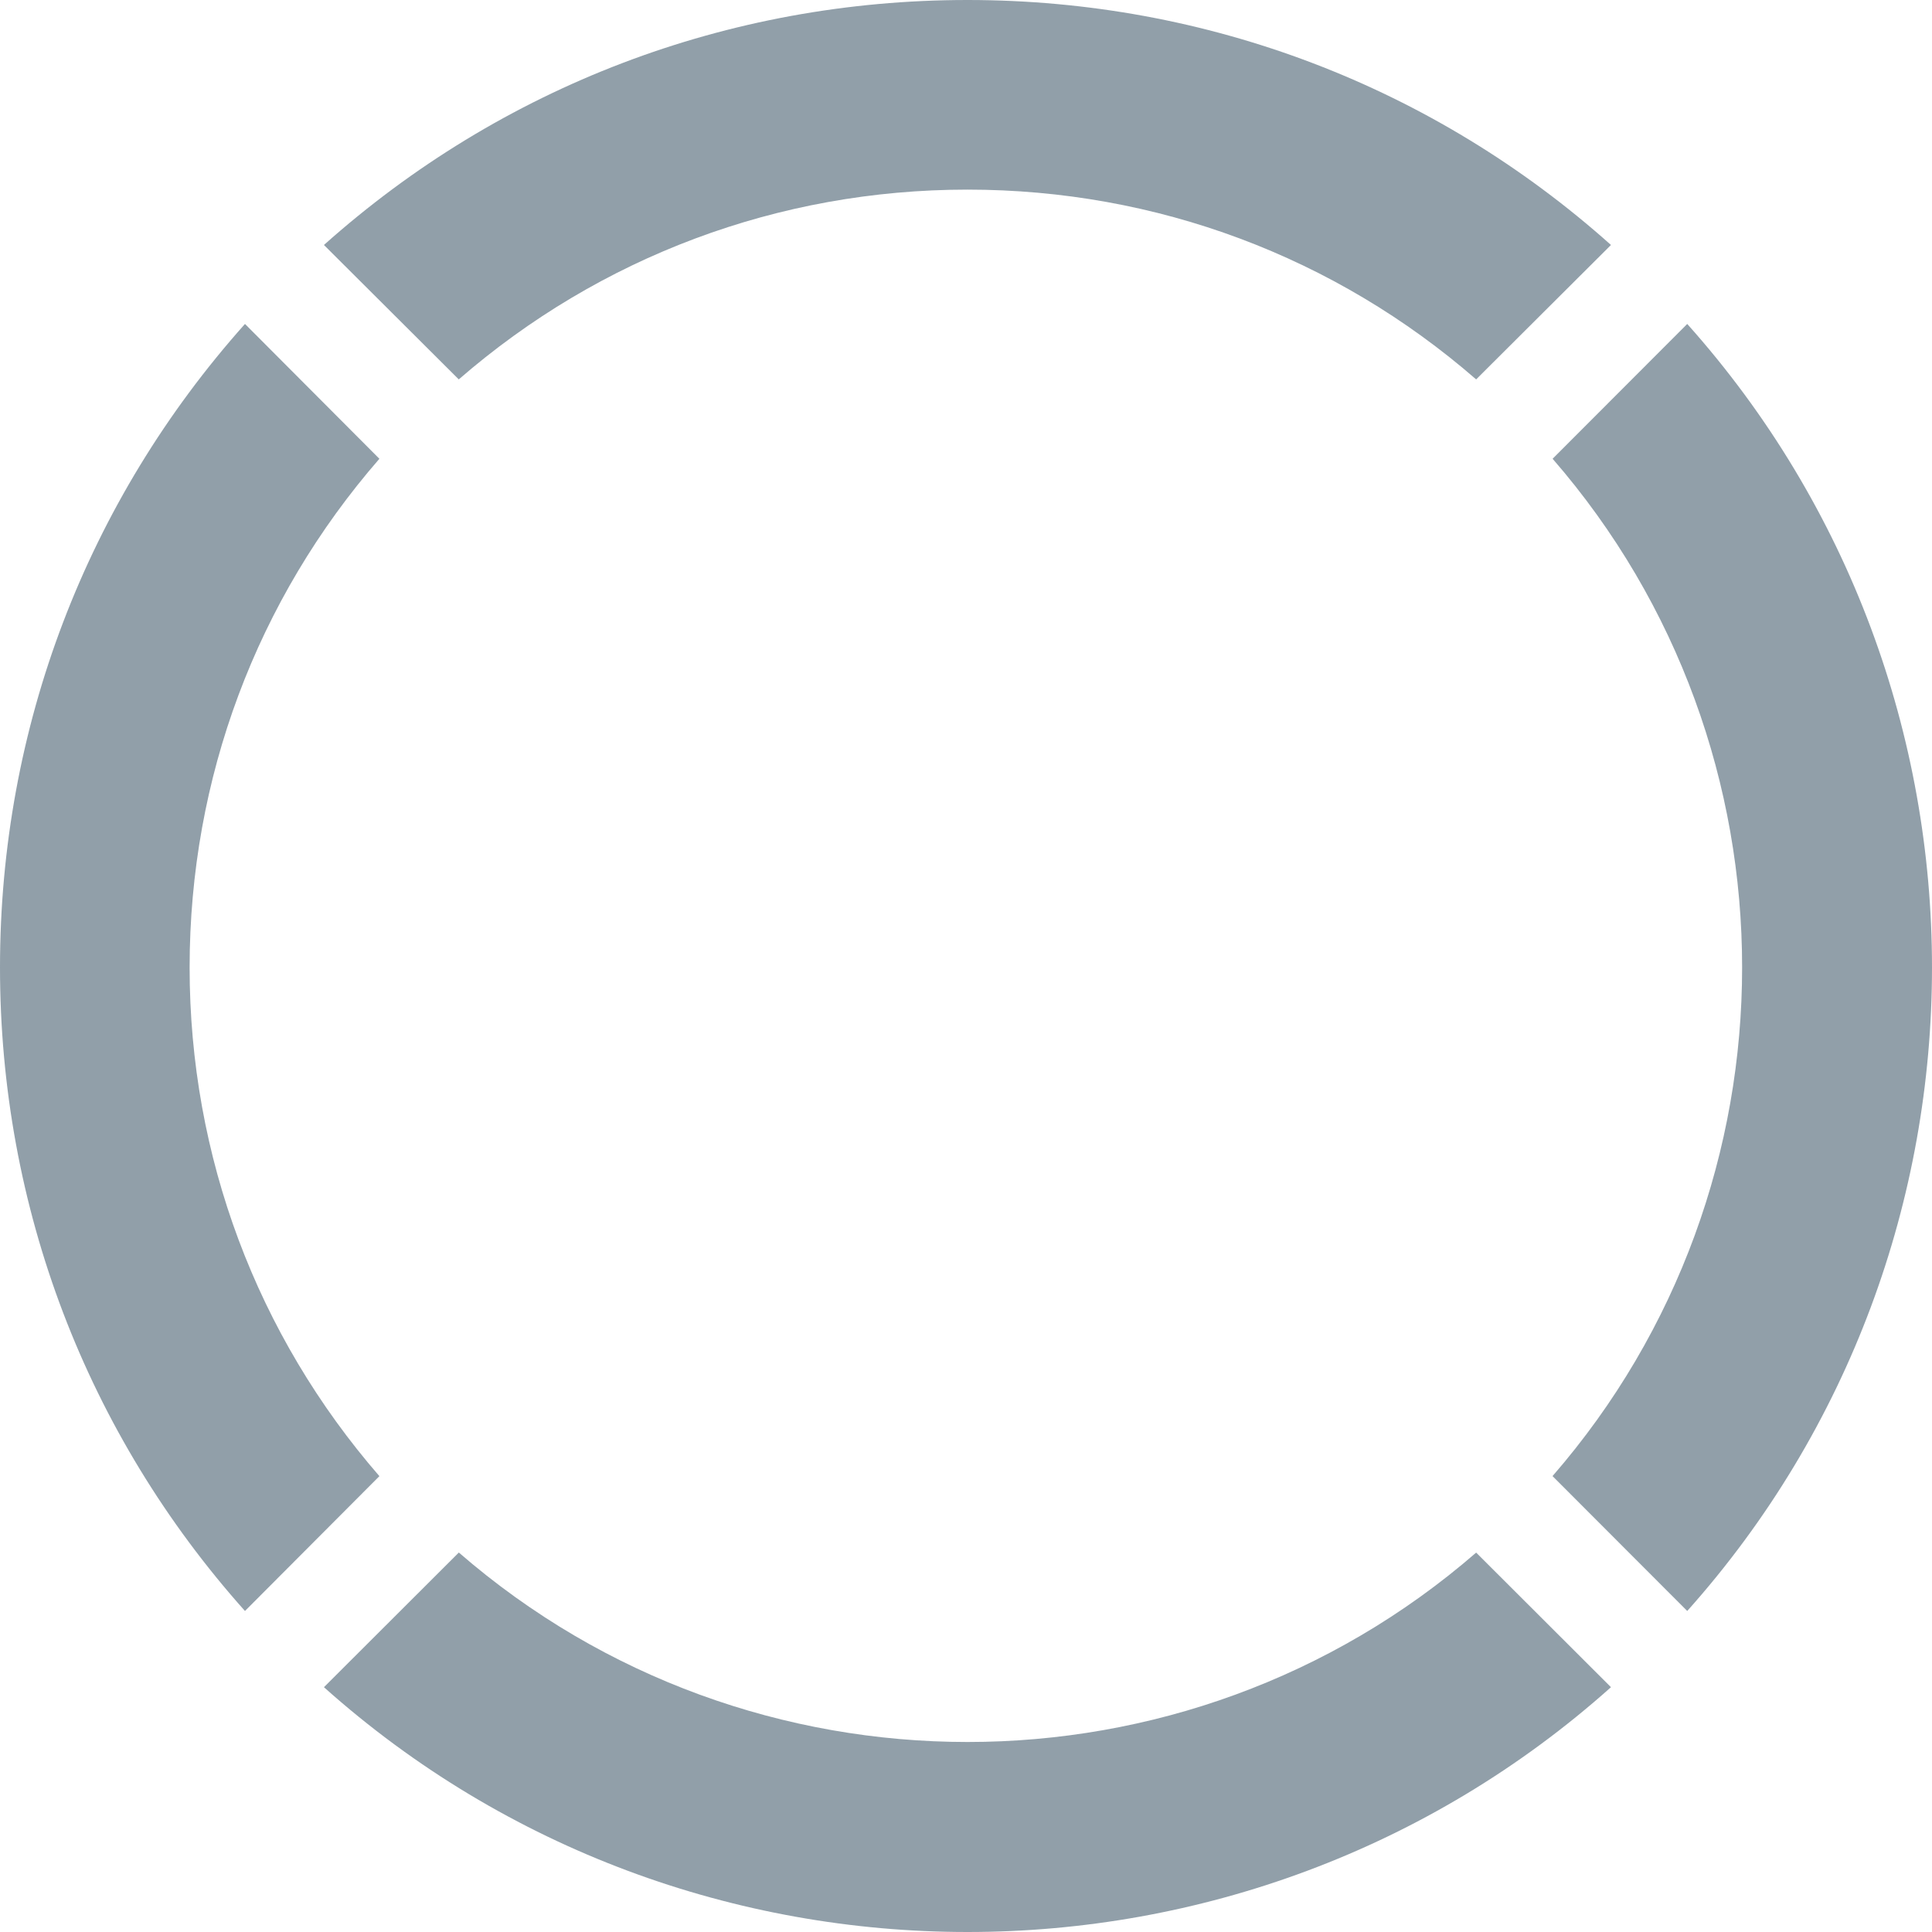 <svg width="373" height="373" viewBox="0 0 373 373" fill="none" xmlns="http://www.w3.org/2000/svg">
<g opacity="0.6">
<path d="M299.752 284.995L325.745 311.022C388.751 240.486 388.751 133.079 325.745 62.543L299.752 88.57C348.537 144.709 348.537 228.824 299.752 284.964V284.995Z" fill="#475F70"/>
<path d="M36.608 186.782C36.608 150.284 49.553 115.797 73.248 88.573L47.296 62.543C16.737 96.778 0 140.476 0 186.782C0 233.089 16.737 276.818 47.296 311.022L73.248 284.992C49.584 257.736 36.608 223.249 36.608 186.782Z" fill="#475F70"/>
<path d="M186.782 36.608C223.28 36.608 257.735 49.553 284.991 73.248L311.021 47.296C276.817 16.737 233.088 0 186.782 0C140.475 0 96.777 16.737 62.542 47.296L88.572 73.248C115.828 49.584 150.283 36.608 186.782 36.608Z" fill="#475F70"/>
<path d="M88.569 299.752L62.542 325.737C97.81 357.245 142.288 373 186.797 373C231.307 373 275.753 357.245 311.021 325.737L284.994 299.752C228.823 348.521 144.74 348.49 88.6 299.752H88.569Z" fill="#475F70"/>
</g>
</svg>
